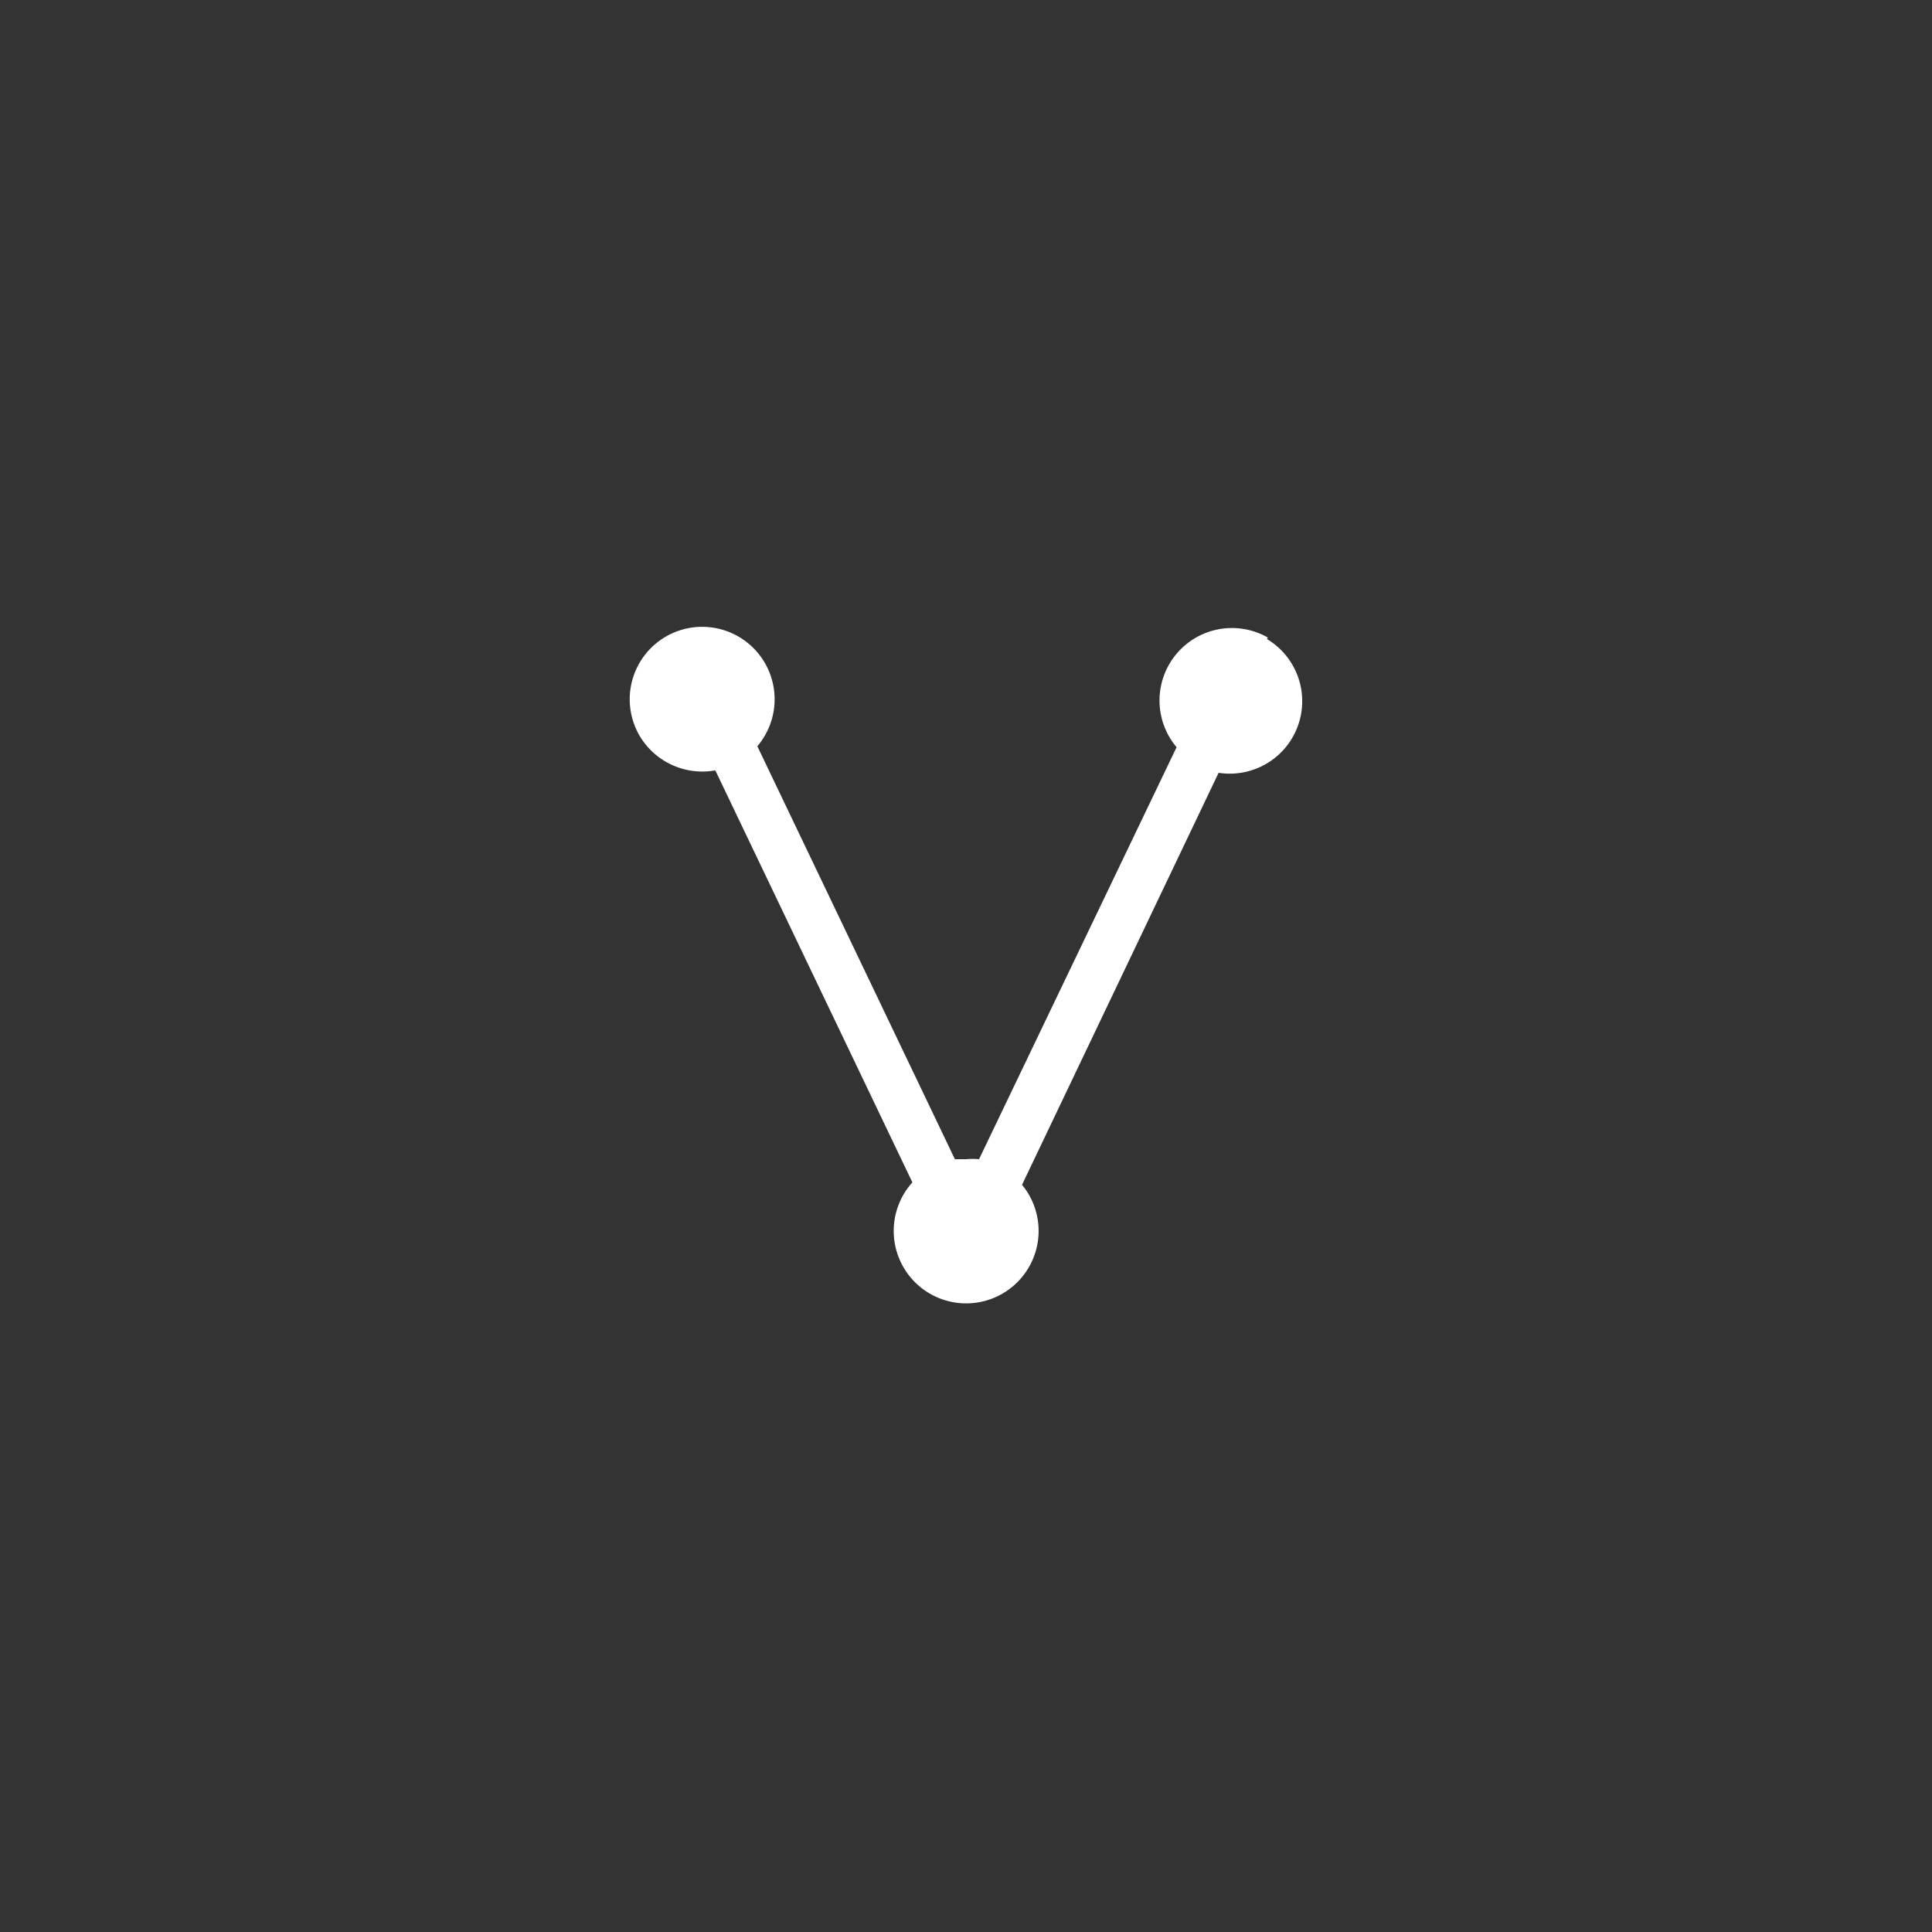<svg xmlns="http://www.w3.org/2000/svg" viewBox="0 0 40 40"><rect x="0" y="0" width="40" height="40" fill="#333333" stroke="none"/><defs><style>.cls-1{fill:#fff;}</style></defs><g id="UI"><path class="cls-1" d="M26.25,13.2a1.5,1.5,0,0,0-1.89,2.27L20.27,24A1.55,1.55,0,0,0,20,24l-.23,0-4.09-8.55a1.5,1.5,0,1,0-2.44-.22,1.51,1.51,0,0,0,1.57.72l4.08,8.53a1.5,1.5,0,1,0,2.27.05L25.23,16a1.5,1.5,0,0,0,1-2.77Z"/></g></svg>